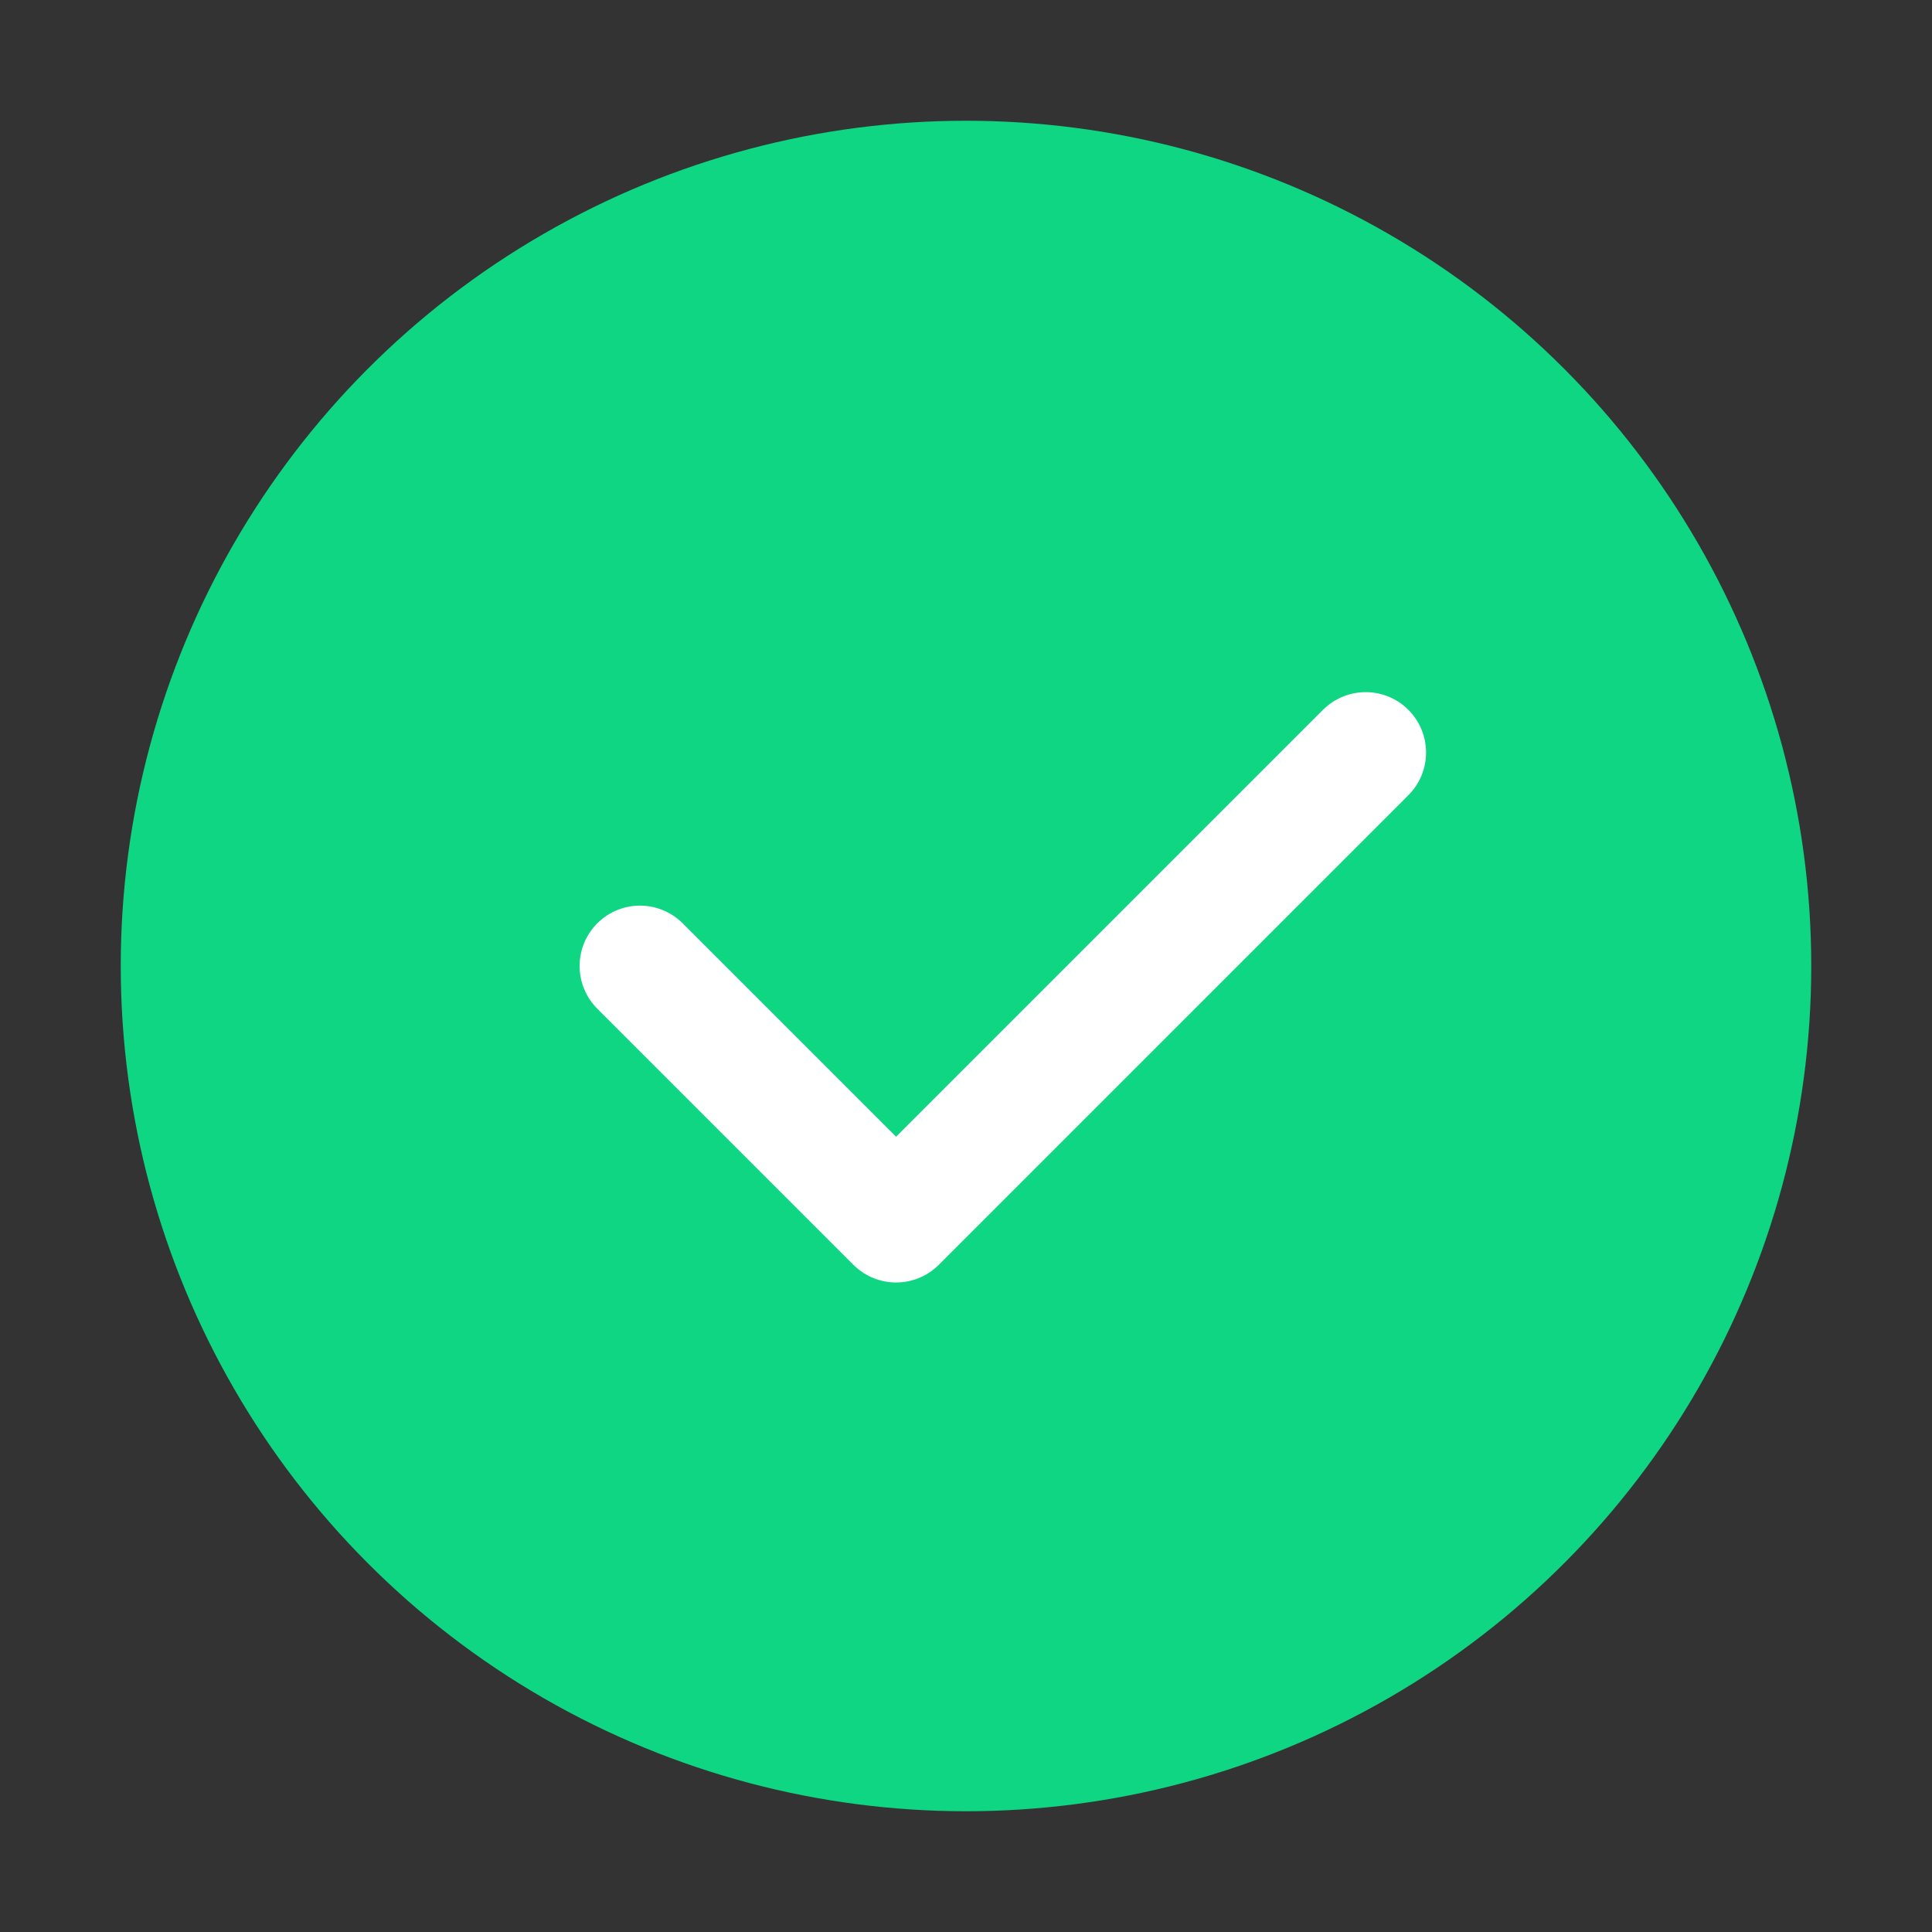 <svg width="16" height="16" viewBox="0 0 16 16" fill="none" xmlns="http://www.w3.org/2000/svg">
<rect x="0" y="0" width="16" height="16" fill="#333333" stroke="none"/>
<circle cx="8" cy="8" r="7" fill="#0FD683"/>
<path d="M5.3 8L7.421 10.121C7.421 10.121 9.74 7.802 11.31 6.232" stroke="white" stroke-linecap="round" stroke-linejoin="round"/>
</svg>
